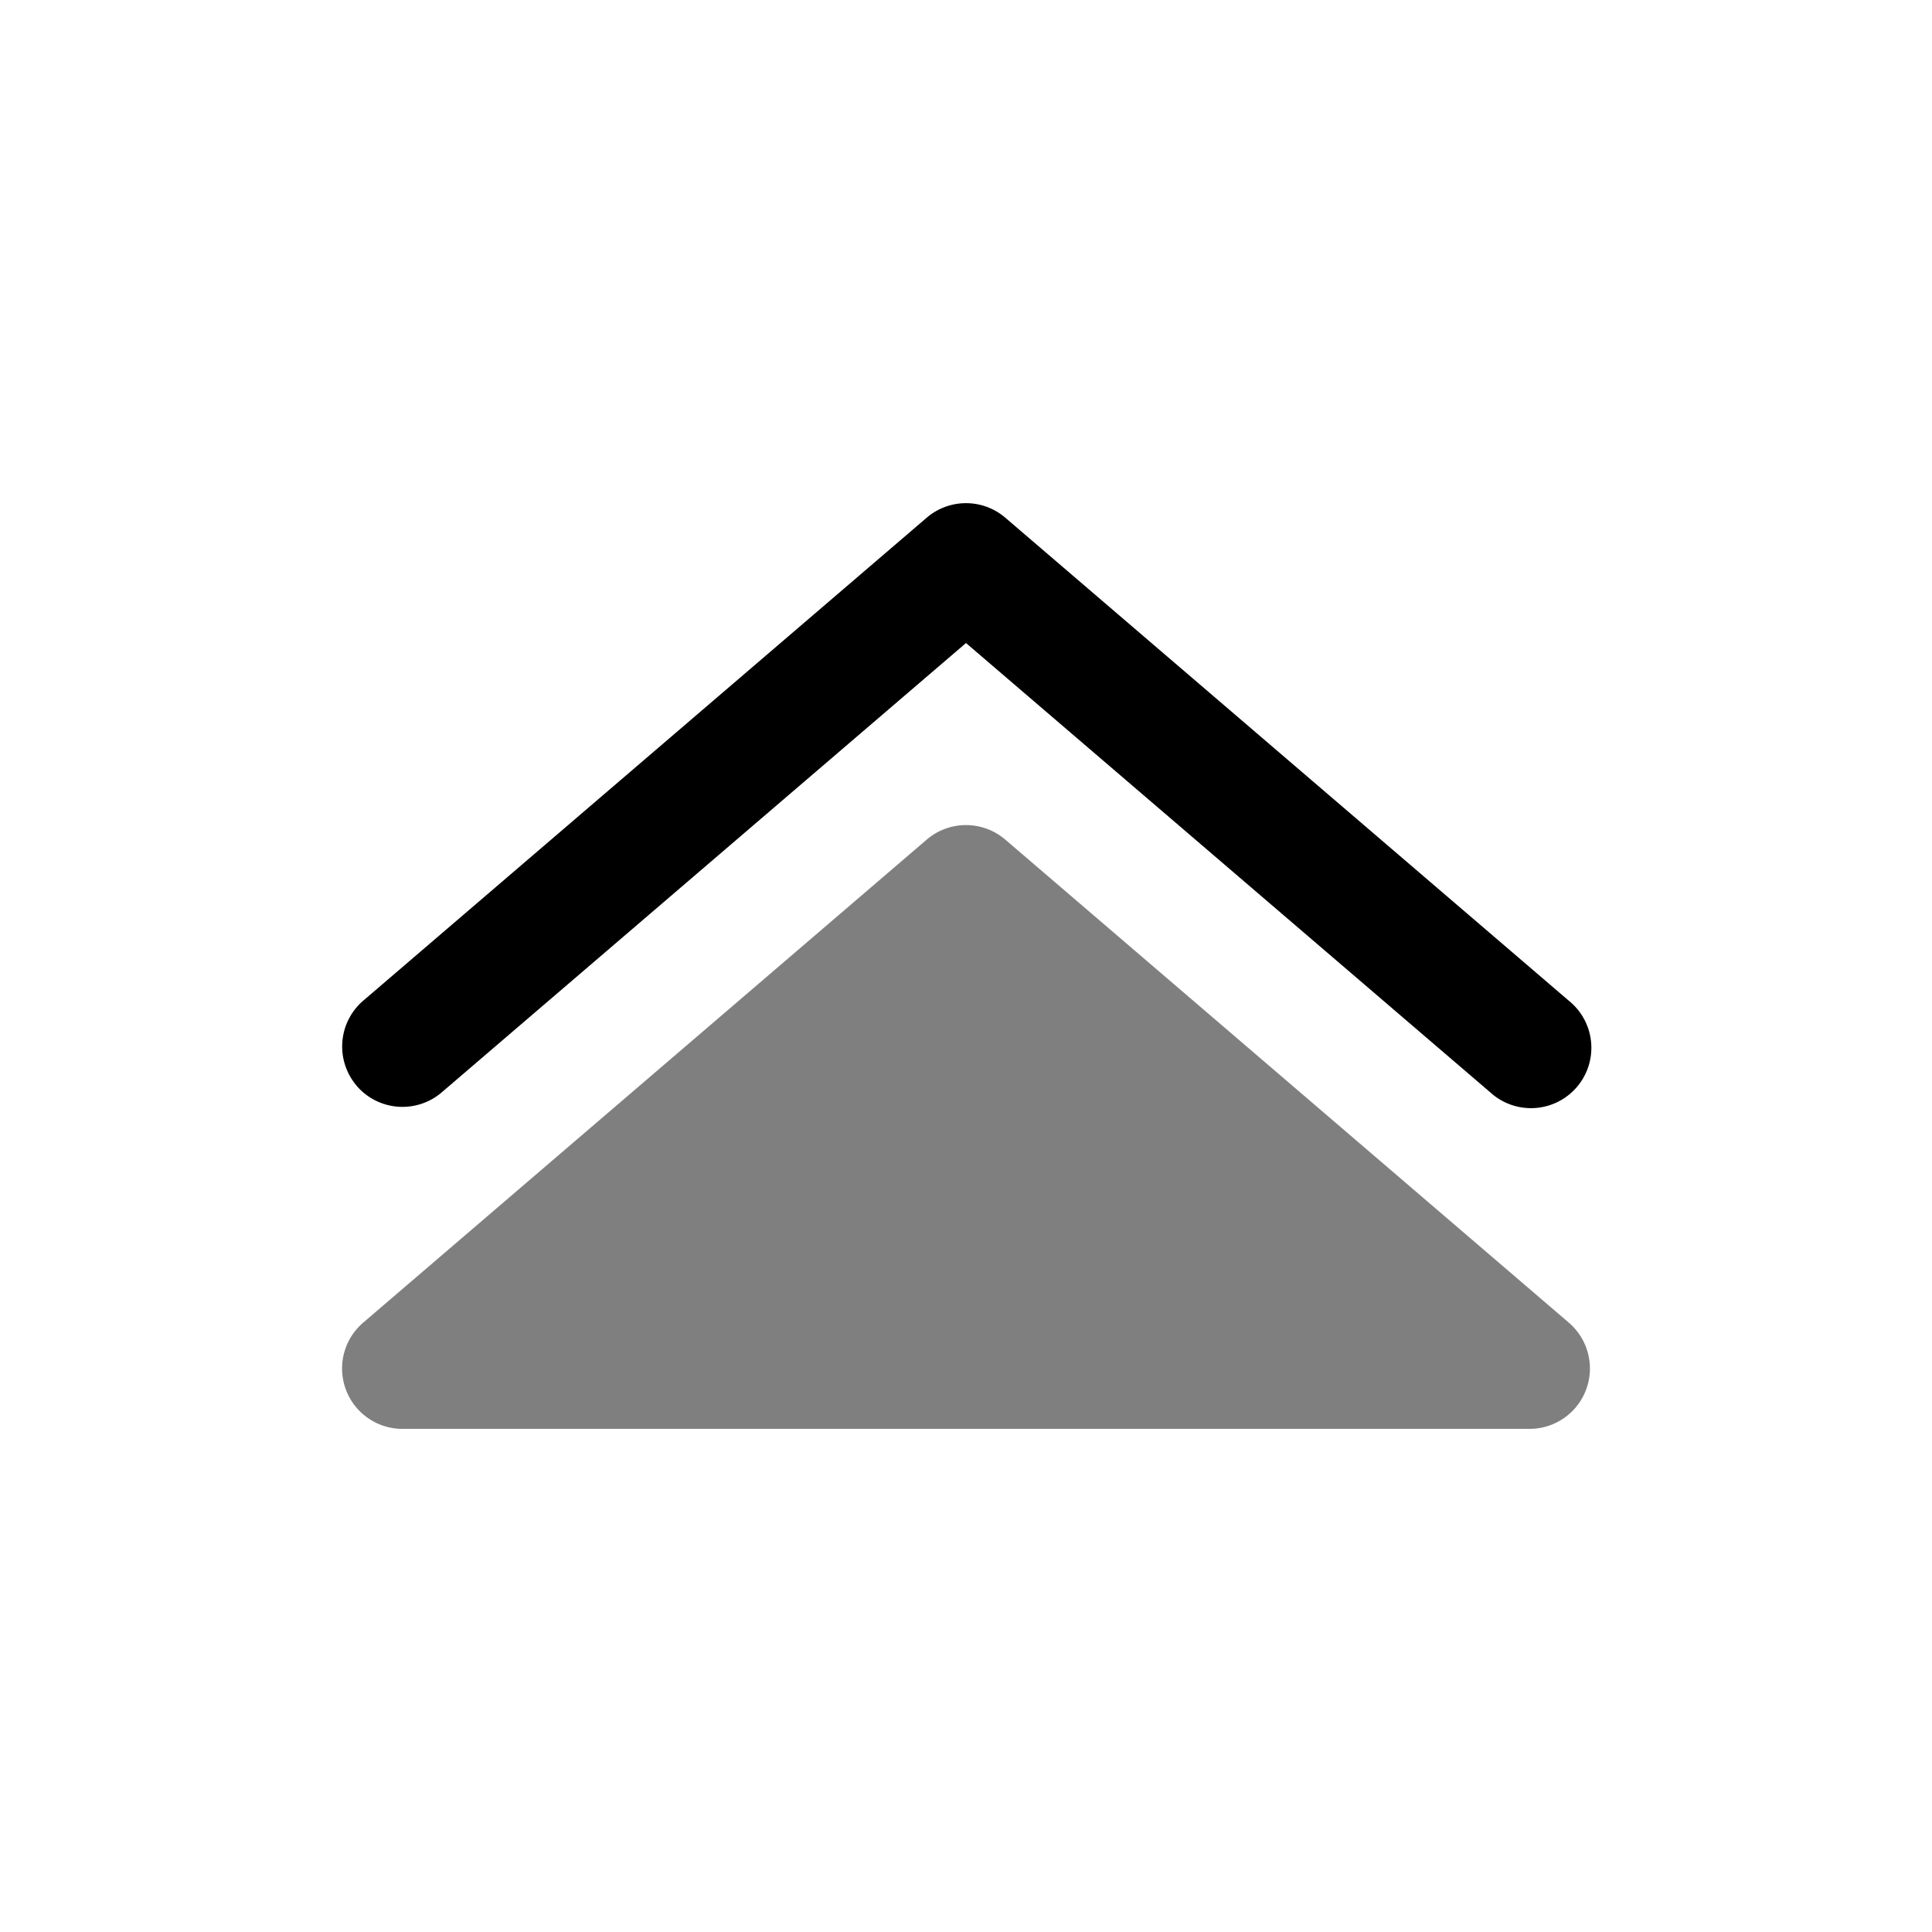 <svg xmlns="http://www.w3.org/2000/svg" xmlns:xlink="http://www.w3.org/1999/xlink" aria-hidden="true" role="img"
    class="component-iconify MuiBox-root css-1lxnv28 iconify iconify--solar" width="1em" height="1em"
    viewBox="0 0 24 24">
    <g fill="currentColor">
        <path d="M5 17.75a.75.75 0 0 1-.488-1.32l7-6a.75.75 0 0 1 .976 0l7 6A.75.75 0 0 1 19 17.75H5Z" opacity=".5">
        </path>
        <path fill-rule="evenodd"
            d="M4.43 13.488a.75.75 0 0 0 1.058.081L12 7.988l6.512 5.581a.75.75 0 1 0 .976-1.138l-7-6a.75.75 0 0 0-.976 0l-7 6a.75.75 0 0 0-.081 1.057Z"
            clip-rule="evenodd"></path>
    </g>
</svg>